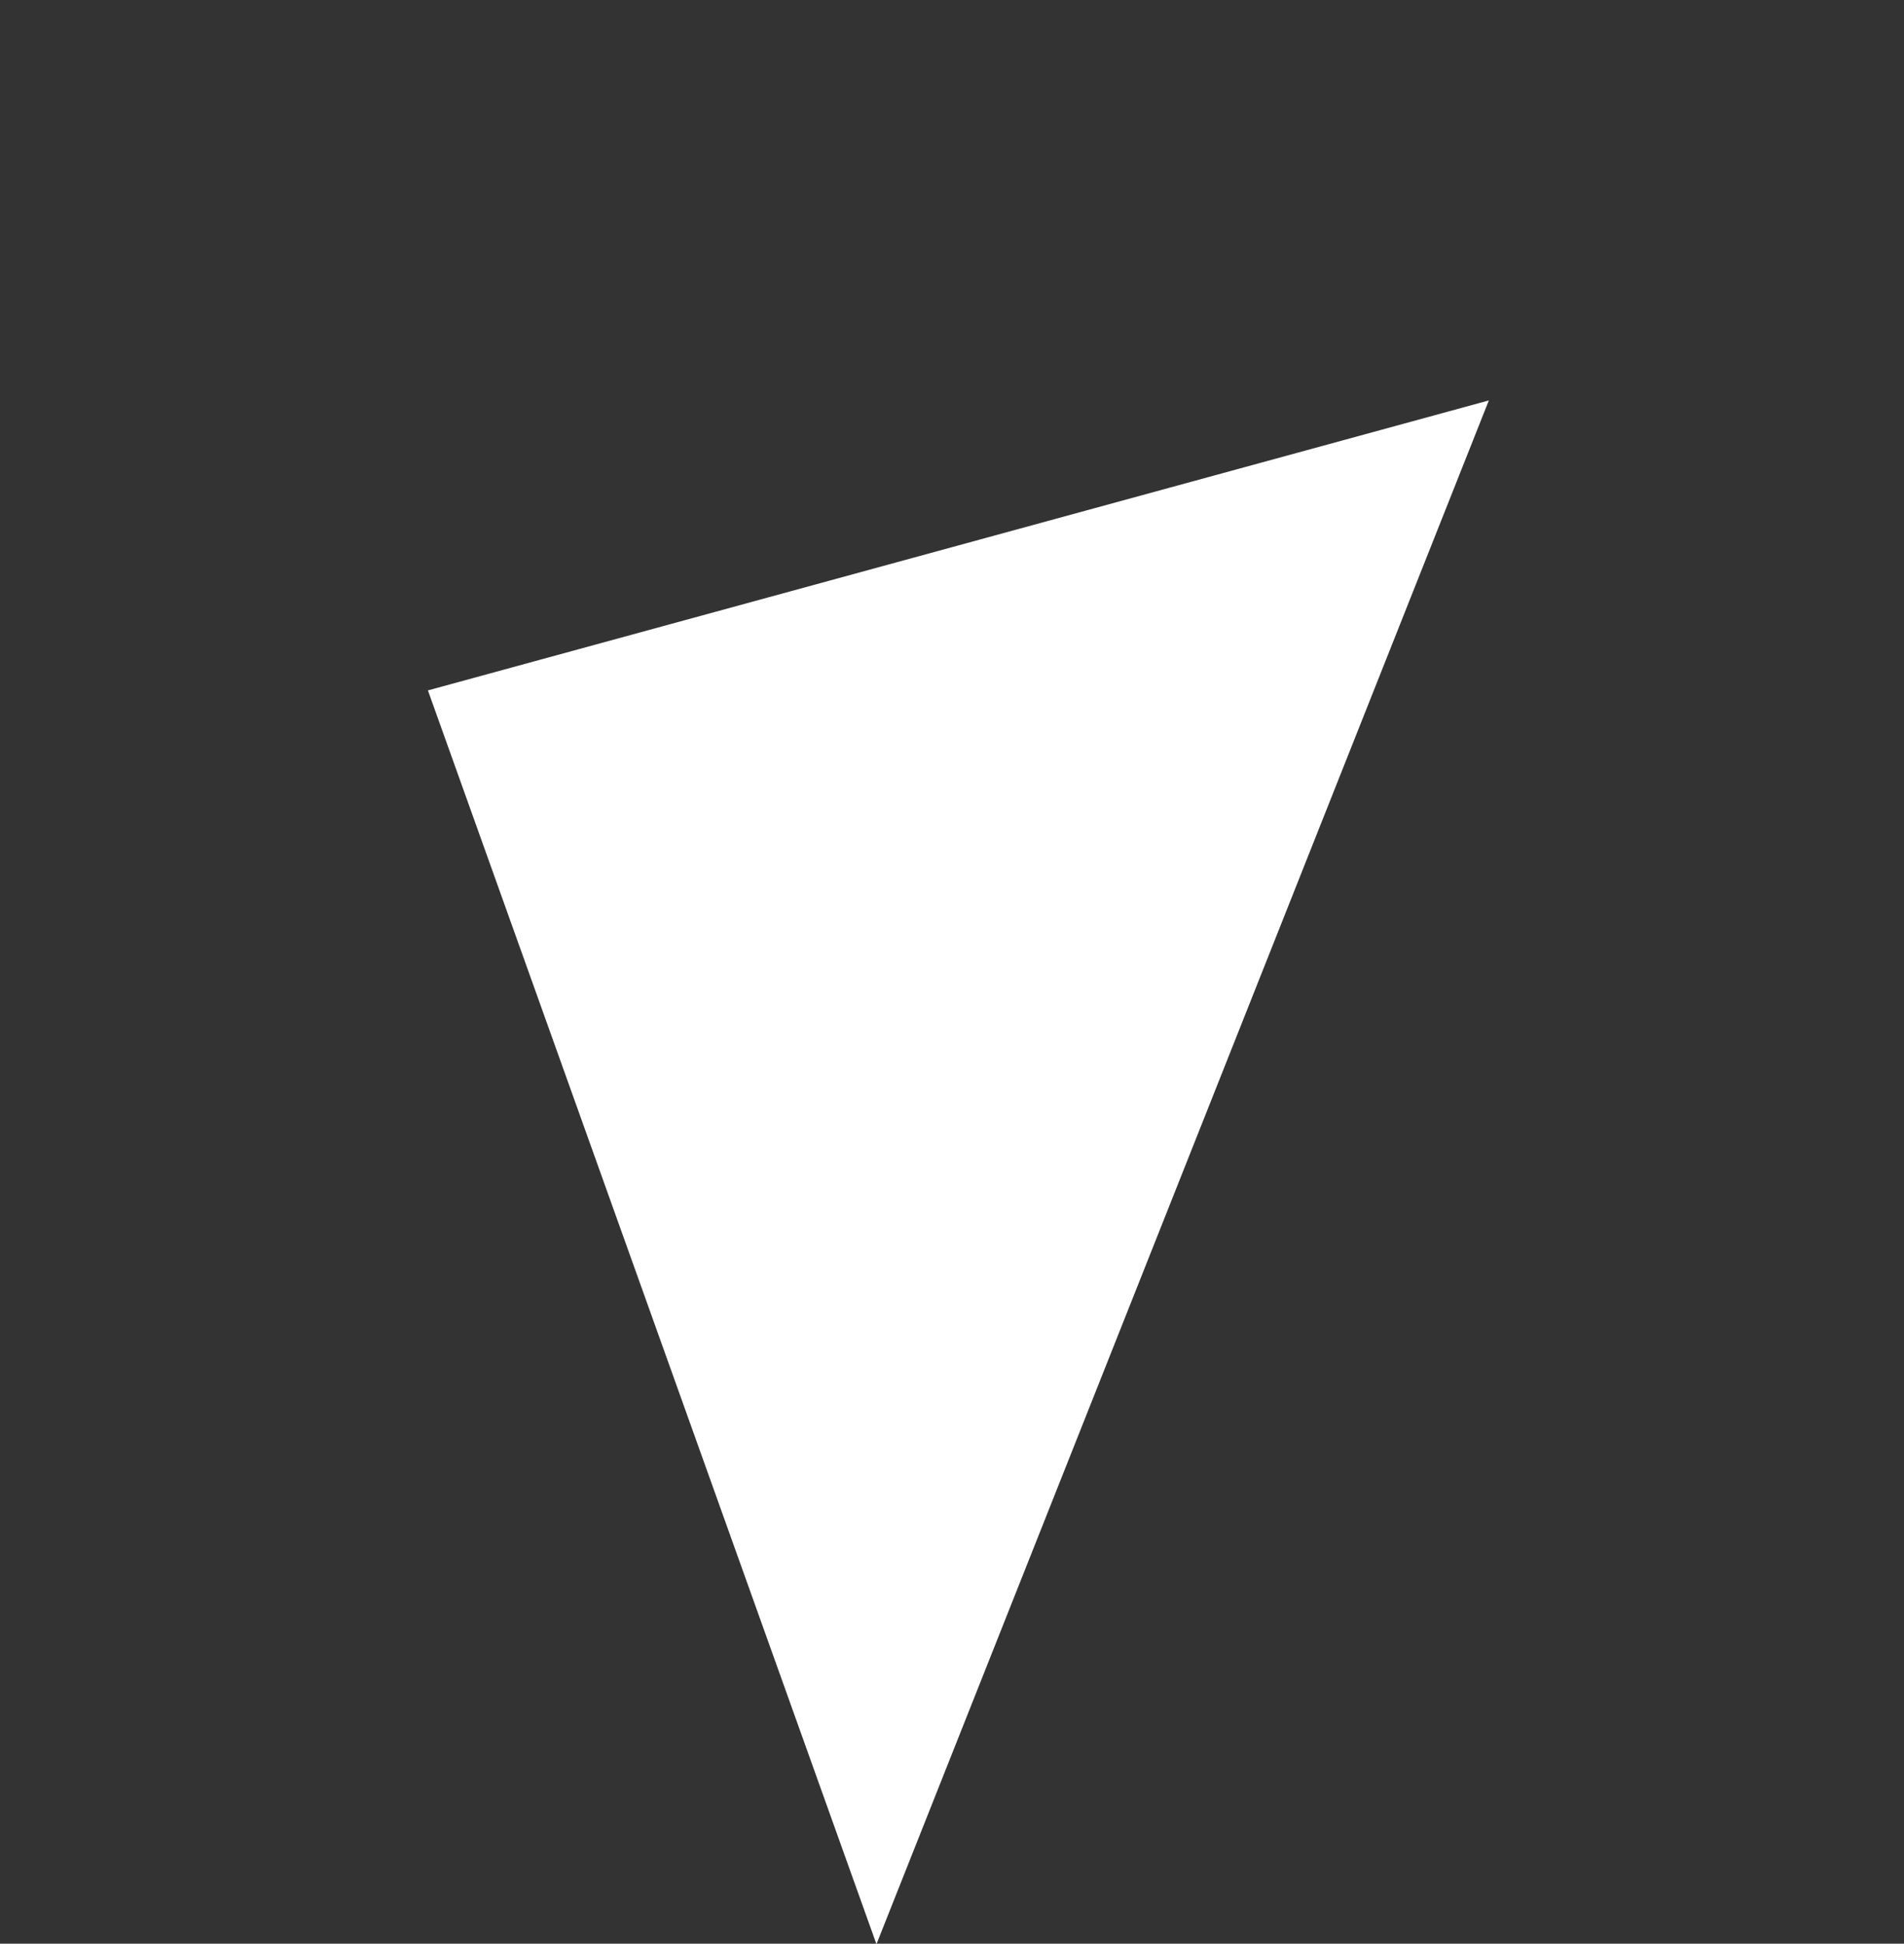 <svg xmlns="http://www.w3.org/2000/svg" width="59.663" height="60.918" viewBox="0 0 59.663 60.918">
  <rect x="0" y="0" width="59.663" height="60.918" fill="#333333" stroke="none"/>
  <path id="Tracé_962" data-name="Tracé 962" d="M19.131,0,36.376,49.1,0,28.66Z" transform="matrix(0.755, 0.656, -0.656, 0.755, 32.21, 0)" fill="#fff"/>
</svg>

